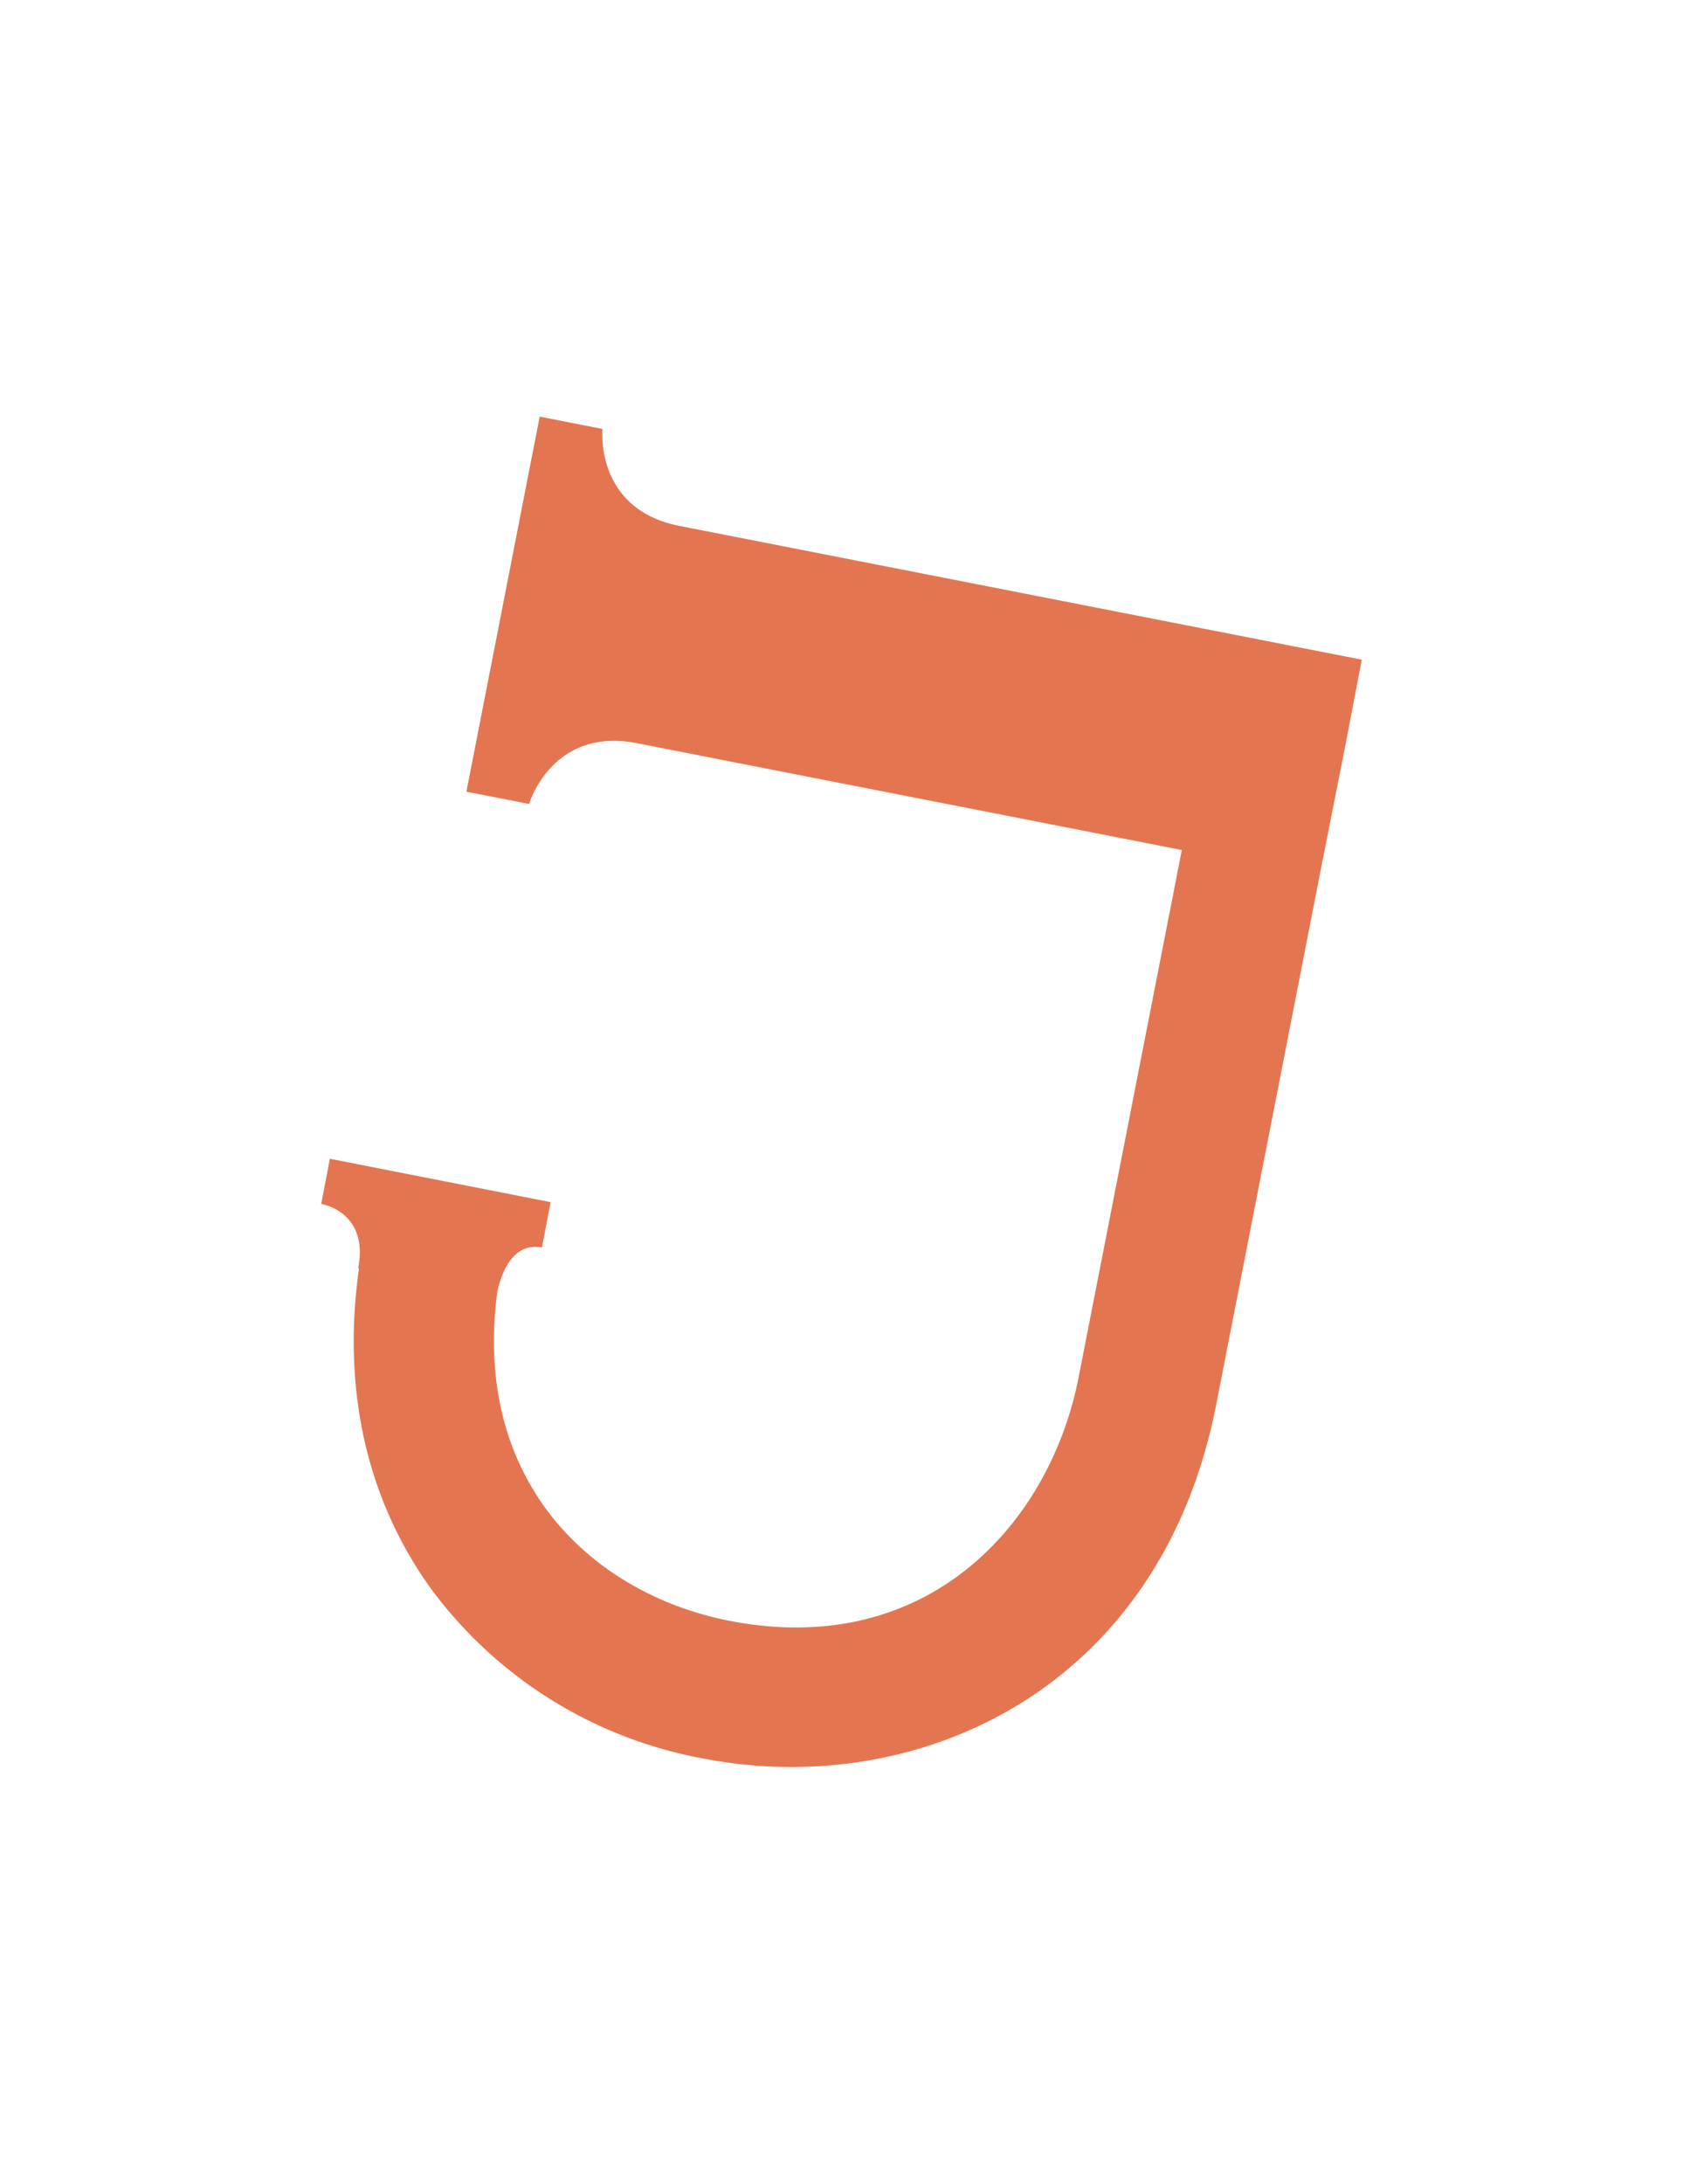 <svg id="J-letter" xmlns="http://www.w3.org/2000/svg" viewBox="0 0 194.03 251.59"><defs><style>.cls-1{fill:#e37650;}</style></defs><path class="cls-1" d="M78.33,60.59c-9.81-1.93-8.87-11.17-8.87-11.17L62.22,48,53.77,91.21,61,92.62s2.62-8.91,12.42-7l62.83,12.31-11.91,60.8c-3.26,16.64-17.25,32.49-40.25,28C68.4,183.66,54.5,170.83,57.31,149c.22-1.22,1.34-6,5.17-5.28l1-5.22-25.45-5-1,5.22.09,0c.68.14,5.35,1.32,4.17,7.39h.1c-2,14.07.93,26.89,8.53,37.24A50.21,50.21,0,0,0,81,202.58c24.52,4.81,52.73-7.65,59.21-40.74L152.11,101,155,86.42,157,76Z"/></svg>